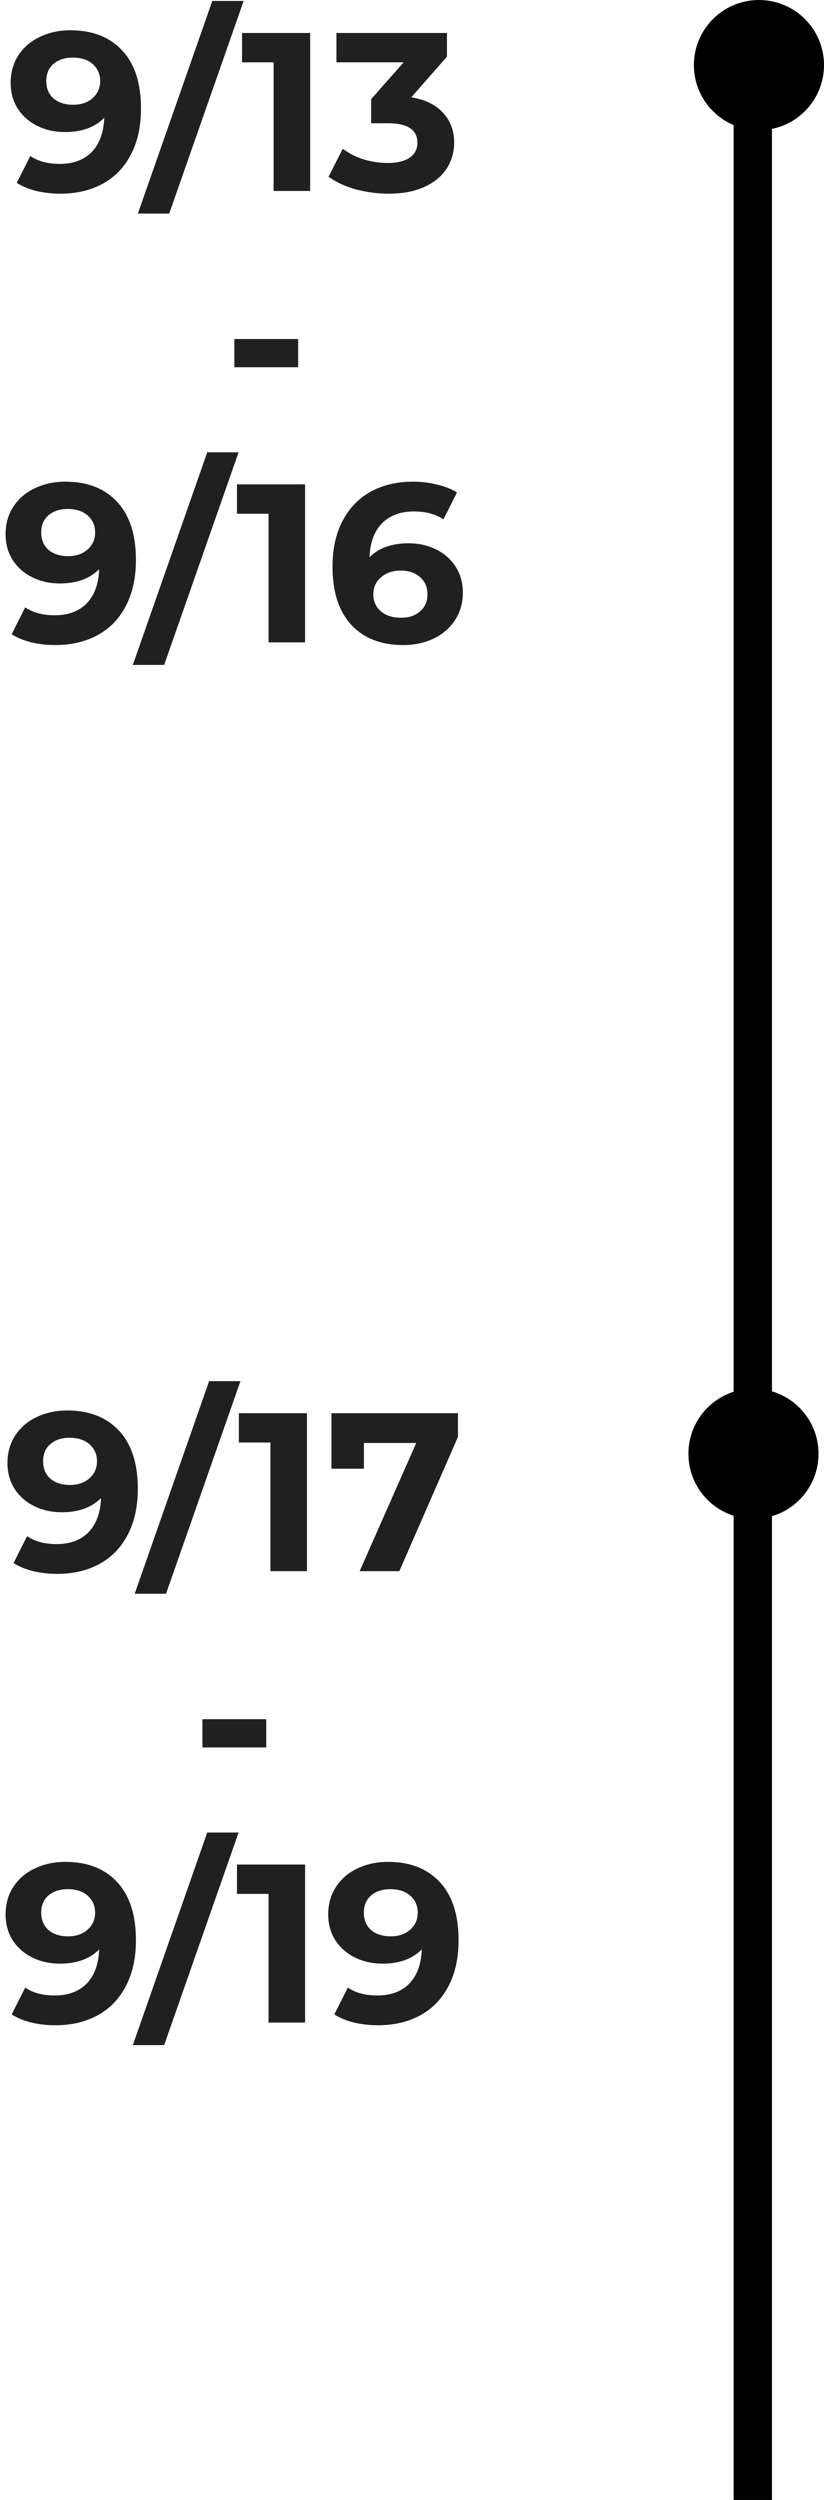 <svg width="95" height="288" viewBox="0 0 95 288" fill="none" xmlns="http://www.w3.org/2000/svg">
<circle cx="87.5" cy="7.5" r="7.5" transform="rotate(-90 87.5 7.5)" fill="black"/>
<path d="M86.868 159.974C91.01 159.974 94.368 163.331 94.368 167.474C94.368 171.616 91.01 174.974 86.868 174.974C82.726 174.974 79.368 171.616 79.368 167.474C79.368 163.331 82.726 159.974 86.868 159.974Z" fill="black"/>
<line x1="86.79" y1="288" x2="86.79" y2="8" stroke="black" stroke-width="4.42"/>
<path d="M8.118 3.488C10.666 3.488 12.659 4.268 14.098 5.828C15.537 7.371 16.256 9.598 16.256 12.51C16.256 14.573 15.866 16.341 15.086 17.814C14.323 19.287 13.24 20.405 11.836 21.168C10.432 21.931 8.811 22.312 6.974 22.312C6.003 22.312 5.076 22.208 4.192 22C3.308 21.775 2.554 21.463 1.93 21.064L3.49 17.97C4.374 18.577 5.509 18.88 6.896 18.88C8.439 18.88 9.661 18.429 10.562 17.528C11.463 16.609 11.949 15.292 12.018 13.576C10.926 14.668 9.418 15.214 7.494 15.214C6.333 15.214 5.275 14.98 4.322 14.512C3.369 14.044 2.615 13.385 2.06 12.536C1.505 11.669 1.228 10.673 1.228 9.546C1.228 8.333 1.531 7.267 2.138 6.348C2.745 5.429 3.568 4.727 4.608 4.242C5.665 3.739 6.835 3.488 8.118 3.488ZM8.43 12.068C9.349 12.068 10.094 11.817 10.666 11.314C11.255 10.794 11.55 10.135 11.55 9.338C11.55 8.541 11.264 7.891 10.692 7.388C10.137 6.885 9.366 6.634 8.378 6.634C7.477 6.634 6.74 6.877 6.168 7.362C5.613 7.847 5.336 8.506 5.336 9.338C5.336 10.17 5.613 10.837 6.168 11.34C6.74 11.825 7.494 12.068 8.43 12.068ZM24.477 0.108H28.091L19.511 24.6H15.897L24.477 0.108ZM35.758 3.8V22H31.546V7.18H27.906V3.8H35.758ZM47.421 11.21C49.016 11.47 50.238 12.068 51.087 13.004C51.937 13.923 52.361 15.067 52.361 16.436C52.361 17.493 52.084 18.473 51.529 19.374C50.975 20.258 50.125 20.969 48.981 21.506C47.855 22.043 46.468 22.312 44.821 22.312C43.539 22.312 42.273 22.147 41.025 21.818C39.795 21.471 38.746 20.986 37.879 20.362L39.517 17.138C40.211 17.658 41.008 18.065 41.909 18.36C42.828 18.637 43.764 18.776 44.717 18.776C45.775 18.776 46.607 18.577 47.213 18.178C47.82 17.762 48.123 17.181 48.123 16.436C48.123 14.945 46.988 14.2 44.717 14.2H42.793V11.418L46.537 7.18H38.789V3.8H51.529V6.53L47.421 11.21ZM27.019 39.056H34.377V42.306H27.019V39.056ZM7.534 55.488C10.082 55.488 12.075 56.268 13.514 57.828C14.953 59.371 15.672 61.598 15.672 64.51C15.672 66.573 15.282 68.341 14.502 69.814C13.739 71.287 12.656 72.405 11.252 73.168C9.848 73.931 8.227 74.312 6.39 74.312C5.419 74.312 4.492 74.208 3.608 74C2.724 73.775 1.97 73.463 1.346 73.064L2.906 69.97C3.79 70.577 4.925 70.88 6.312 70.88C7.855 70.88 9.077 70.429 9.978 69.528C10.879 68.609 11.365 67.292 11.434 65.576C10.342 66.668 8.834 67.214 6.91 67.214C5.749 67.214 4.691 66.98 3.738 66.512C2.785 66.044 2.031 65.385 1.476 64.536C0.921 63.669 0.644 62.673 0.644 61.546C0.644 60.333 0.947 59.267 1.554 58.348C2.161 57.429 2.984 56.727 4.024 56.242C5.081 55.739 6.251 55.488 7.534 55.488ZM7.846 64.068C8.765 64.068 9.51 63.817 10.082 63.314C10.671 62.794 10.966 62.135 10.966 61.338C10.966 60.541 10.68 59.891 10.108 59.388C9.553 58.885 8.782 58.634 7.794 58.634C6.893 58.634 6.156 58.877 5.584 59.362C5.029 59.847 4.752 60.506 4.752 61.338C4.752 62.17 5.029 62.837 5.584 63.34C6.156 63.825 6.91 64.068 7.846 64.068ZM23.893 52.108H27.507L18.927 76.6H15.313L23.893 52.108ZM35.174 55.8V74H30.962V59.18H27.322V55.8H35.174ZM47.097 62.586C48.259 62.586 49.316 62.82 50.269 63.288C51.223 63.756 51.977 64.423 52.531 65.29C53.086 66.139 53.363 67.127 53.363 68.254C53.363 69.467 53.06 70.533 52.453 71.452C51.847 72.371 51.015 73.081 49.957 73.584C48.917 74.069 47.756 74.312 46.473 74.312C43.925 74.312 41.932 73.532 40.493 71.972C39.055 70.412 38.335 68.185 38.335 65.29C38.335 63.227 38.725 61.459 39.505 59.986C40.285 58.513 41.369 57.395 42.755 56.632C44.159 55.869 45.78 55.488 47.617 55.488C48.588 55.488 49.515 55.601 50.399 55.826C51.301 56.034 52.063 56.337 52.687 56.736L51.127 59.83C50.226 59.223 49.091 58.92 47.721 58.92C46.179 58.92 44.957 59.371 44.055 60.272C43.154 61.173 42.669 62.482 42.599 64.198C43.674 63.123 45.173 62.586 47.097 62.586ZM46.239 71.166C47.141 71.166 47.869 70.923 48.423 70.438C48.995 69.953 49.281 69.294 49.281 68.462C49.281 67.63 48.995 66.971 48.423 66.486C47.869 65.983 47.123 65.732 46.187 65.732C45.269 65.732 44.515 65.992 43.925 66.512C43.336 67.015 43.041 67.665 43.041 68.462C43.041 69.259 43.327 69.909 43.899 70.412C44.471 70.915 45.251 71.166 46.239 71.166Z" fill="#202020"/>
<path d="M7.75 162.488C10.298 162.488 12.291 163.268 13.73 164.828C15.168 166.371 15.888 168.598 15.888 171.51C15.888 173.573 15.498 175.341 14.718 176.814C13.955 178.287 12.872 179.405 11.468 180.168C10.064 180.931 8.443 181.312 6.606 181.312C5.635 181.312 4.708 181.208 3.824 181C2.94 180.775 2.186 180.463 1.562 180.064L3.122 176.97C4.006 177.577 5.141 177.88 6.528 177.88C8.071 177.88 9.293 177.429 10.194 176.528C11.095 175.609 11.581 174.292 11.65 172.576C10.558 173.668 9.05 174.214 7.126 174.214C5.965 174.214 4.907 173.98 3.954 173.512C3.001 173.044 2.247 172.385 1.692 171.536C1.137 170.669 0.86 169.673 0.86 168.546C0.86 167.333 1.163 166.267 1.77 165.348C2.377 164.429 3.2 163.727 4.24 163.242C5.297 162.739 6.467 162.488 7.75 162.488ZM8.062 171.068C8.981 171.068 9.726 170.817 10.298 170.314C10.887 169.794 11.182 169.135 11.182 168.338C11.182 167.541 10.896 166.891 10.324 166.388C9.769 165.885 8.998 165.634 8.01 165.634C7.109 165.634 6.372 165.877 5.8 166.362C5.245 166.847 4.968 167.506 4.968 168.338C4.968 169.17 5.245 169.837 5.8 170.34C6.372 170.825 7.126 171.068 8.062 171.068ZM24.109 159.108H27.723L19.143 183.6H15.529L24.109 159.108ZM35.389 162.8V181H31.177V166.18H27.538V162.8H35.389ZM52.799 162.8V165.53L46.039 181H41.463L47.989 166.232H41.957V169.196H38.213V162.8H52.799ZM23.337 198.056H30.695V201.306H23.337V198.056ZM7.534 214.488C10.082 214.488 12.075 215.268 13.514 216.828C14.953 218.371 15.672 220.598 15.672 223.51C15.672 225.573 15.282 227.341 14.502 228.814C13.739 230.287 12.656 231.405 11.252 232.168C9.848 232.931 8.227 233.312 6.39 233.312C5.419 233.312 4.492 233.208 3.608 233C2.724 232.775 1.97 232.463 1.346 232.064L2.906 228.97C3.79 229.577 4.925 229.88 6.312 229.88C7.855 229.88 9.077 229.429 9.978 228.528C10.879 227.609 11.365 226.292 11.434 224.576C10.342 225.668 8.834 226.214 6.91 226.214C5.749 226.214 4.691 225.98 3.738 225.512C2.785 225.044 2.031 224.385 1.476 223.536C0.921 222.669 0.644 221.673 0.644 220.546C0.644 219.333 0.947 218.267 1.554 217.348C2.161 216.429 2.984 215.727 4.024 215.242C5.081 214.739 6.251 214.488 7.534 214.488ZM7.846 223.068C8.765 223.068 9.51 222.817 10.082 222.314C10.671 221.794 10.966 221.135 10.966 220.338C10.966 219.541 10.68 218.891 10.108 218.388C9.553 217.885 8.782 217.634 7.794 217.634C6.893 217.634 6.156 217.877 5.584 218.362C5.029 218.847 4.752 219.506 4.752 220.338C4.752 221.17 5.029 221.837 5.584 222.34C6.156 222.825 6.91 223.068 7.846 223.068ZM23.893 211.108H27.507L18.927 235.6H15.313L23.893 211.108ZM35.174 214.8V233H30.962V218.18H27.322V214.8H35.174ZM44.731 214.488C47.279 214.488 49.273 215.268 50.711 216.828C52.15 218.371 52.869 220.598 52.869 223.51C52.869 225.573 52.479 227.341 51.699 228.814C50.937 230.287 49.853 231.405 48.449 232.168C47.045 232.931 45.425 233.312 43.587 233.312C42.617 233.312 41.689 233.208 40.805 233C39.921 232.775 39.167 232.463 38.543 232.064L40.103 228.97C40.987 229.577 42.123 229.88 43.509 229.88C45.052 229.88 46.274 229.429 47.175 228.528C48.077 227.609 48.562 226.292 48.631 224.576C47.539 225.668 46.031 226.214 44.107 226.214C42.946 226.214 41.889 225.98 40.935 225.512C39.982 225.044 39.228 224.385 38.673 223.536C38.119 222.669 37.841 221.673 37.841 220.546C37.841 219.333 38.145 218.267 38.751 217.348C39.358 216.429 40.181 215.727 41.221 215.242C42.279 214.739 43.449 214.488 44.731 214.488ZM45.043 223.068C45.962 223.068 46.707 222.817 47.279 222.314C47.869 221.794 48.163 221.135 48.163 220.338C48.163 219.541 47.877 218.891 47.305 218.388C46.751 217.885 45.979 217.634 44.991 217.634C44.09 217.634 43.353 217.877 42.781 218.362C42.227 218.847 41.949 219.506 41.949 220.338C41.949 221.17 42.227 221.837 42.781 222.34C43.353 222.825 44.107 223.068 45.043 223.068Z" fill="#202020"/>
</svg>
